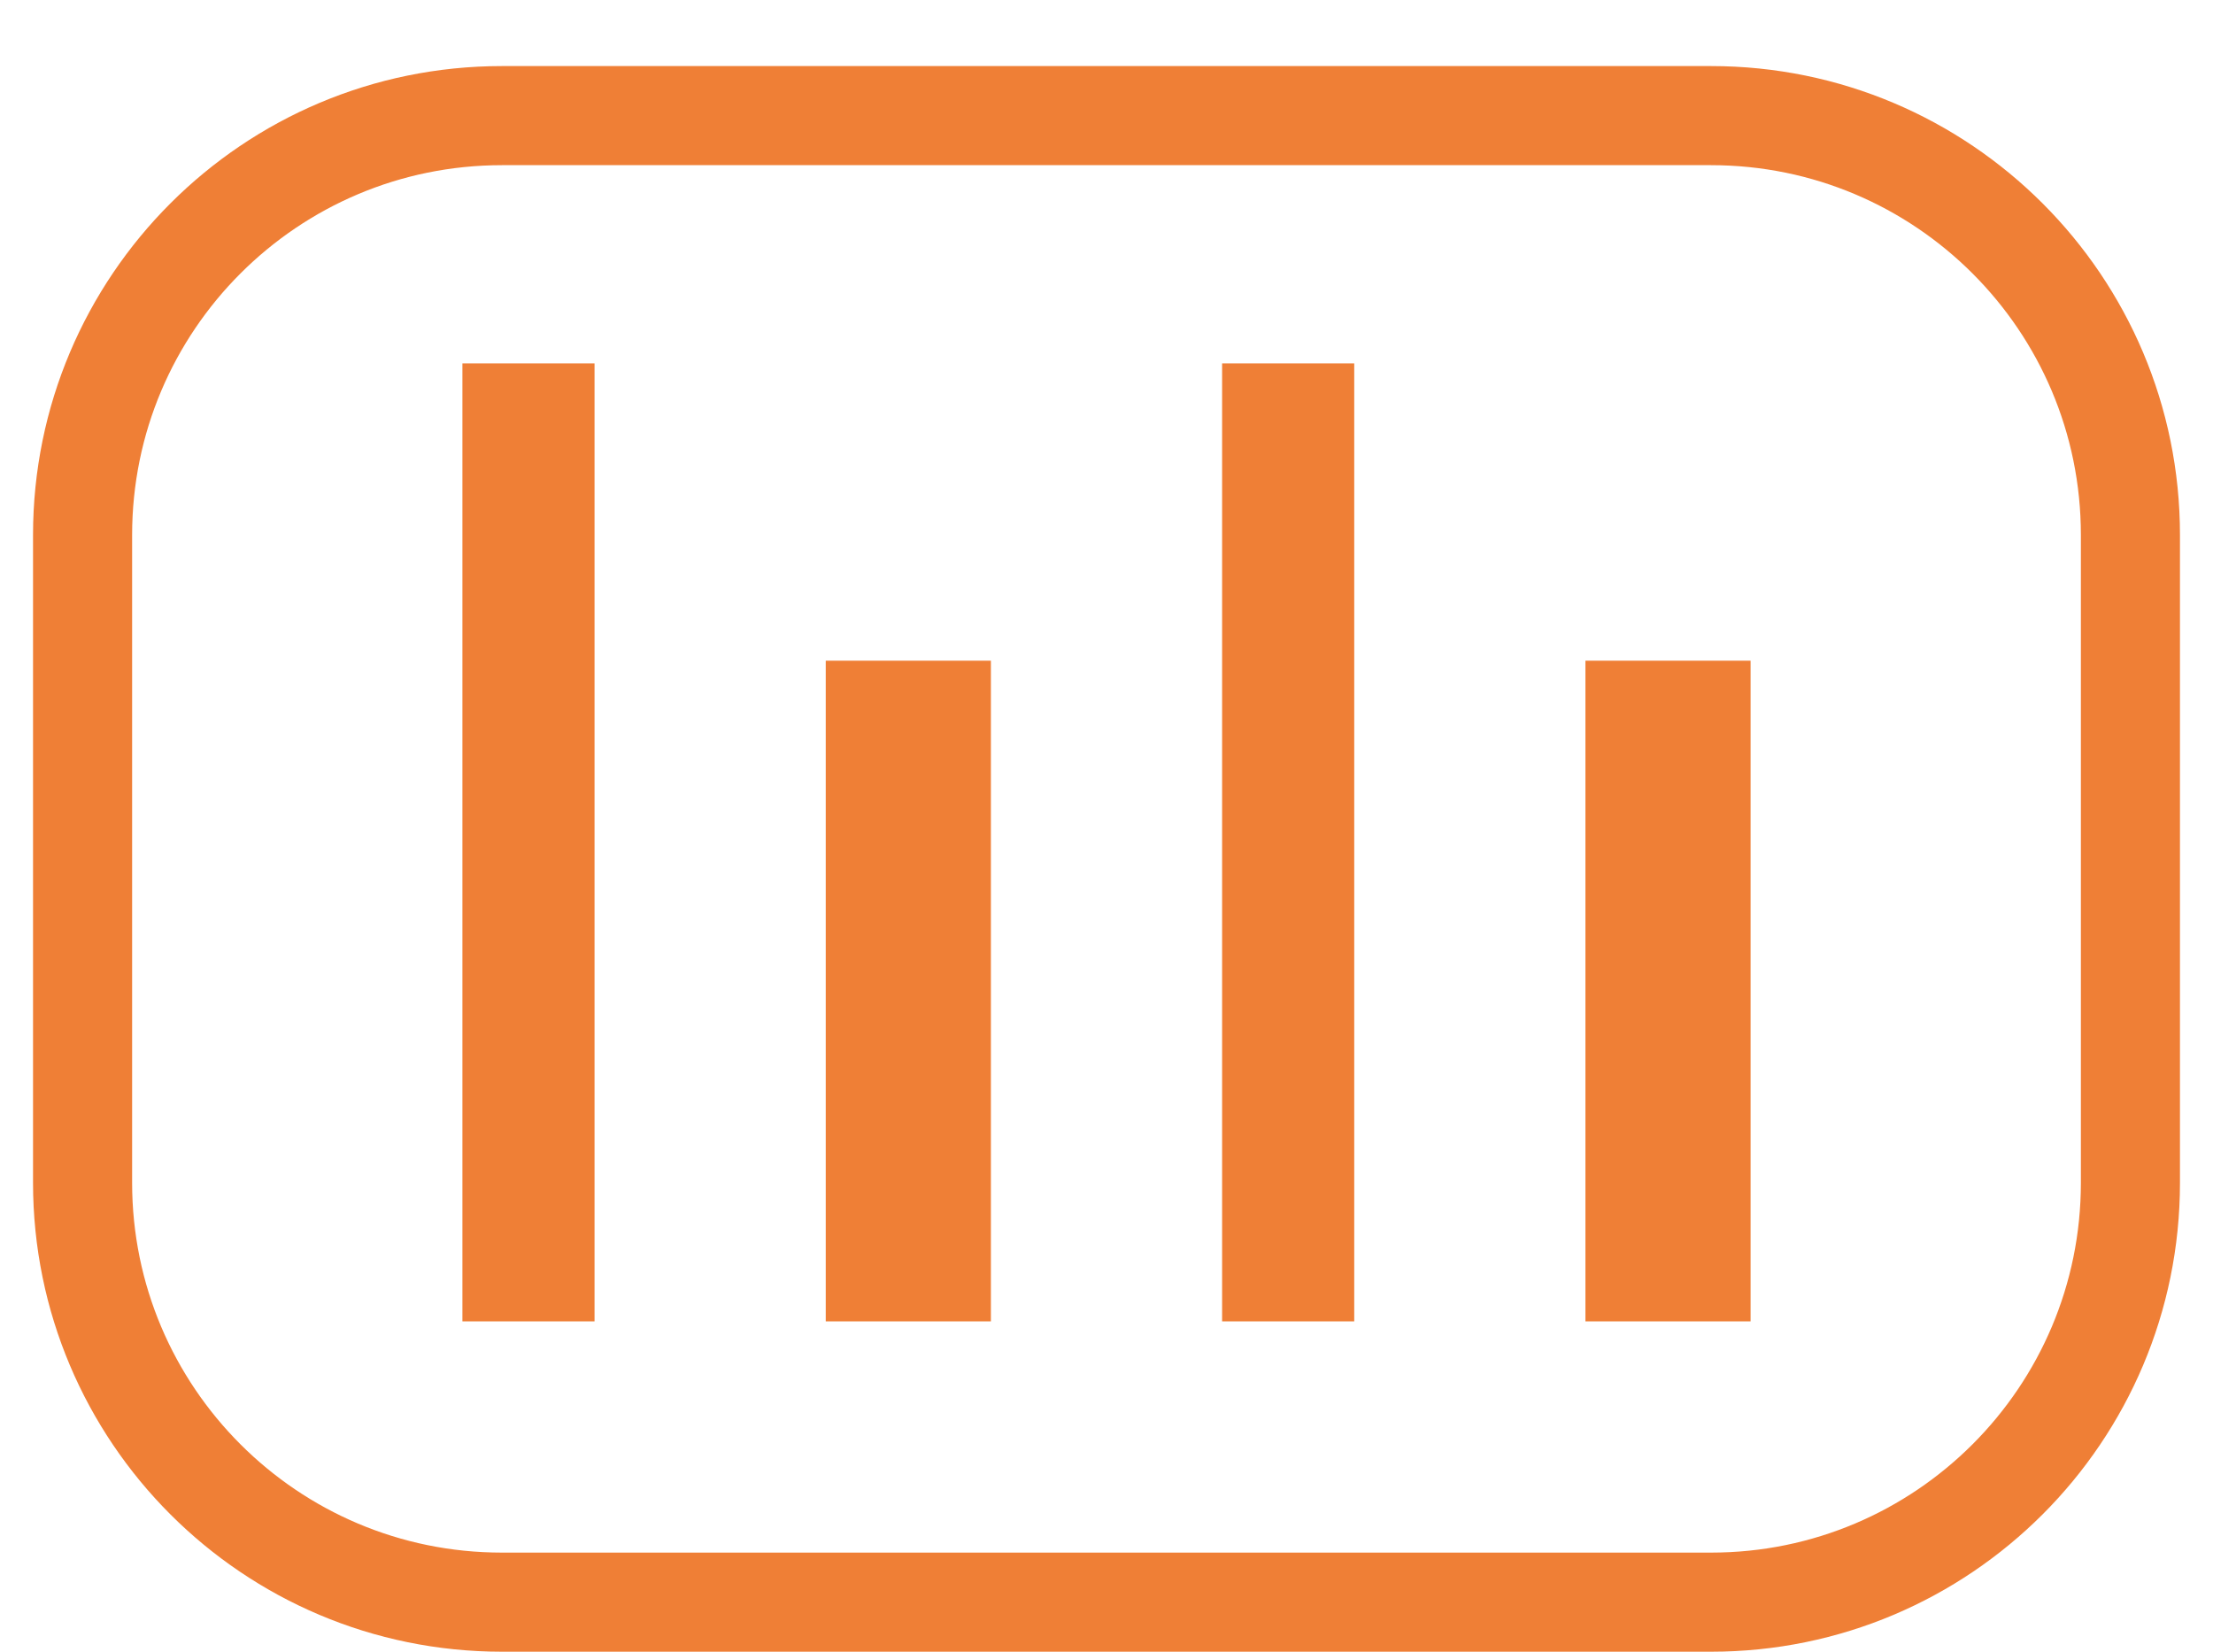 <svg width="67" height="50" xmlns="http://www.w3.org/2000/svg" xmlns:xlink="http://www.w3.org/1999/xlink" overflow="hidden"><g transform="translate(-638 -193)"><path d="M640.5 209.196C640.5 202.184 646.184 196.5 653.196 196.5L689.804 196.5C696.816 196.5 702.5 202.184 702.5 209.196L702.5 228.804C702.5 235.816 696.816 241.5 689.804 241.5L653.196 241.5C646.184 241.5 640.5 235.816 640.5 228.804Z" stroke="#EF7F36" stroke-width="3" stroke-miterlimit="8" fill="none" fill-rule="evenodd"/><rect x="652" y="204" width="4" height="29" fill="#EF7F36"/><rect x="663" y="213" width="5" height="20" fill="#EF7F36"/><rect x="675" y="204" width="4" height="29" fill="#EF7F36"/><rect x="686" y="213" width="5" height="20" fill="#EF7F36"/></g></svg>